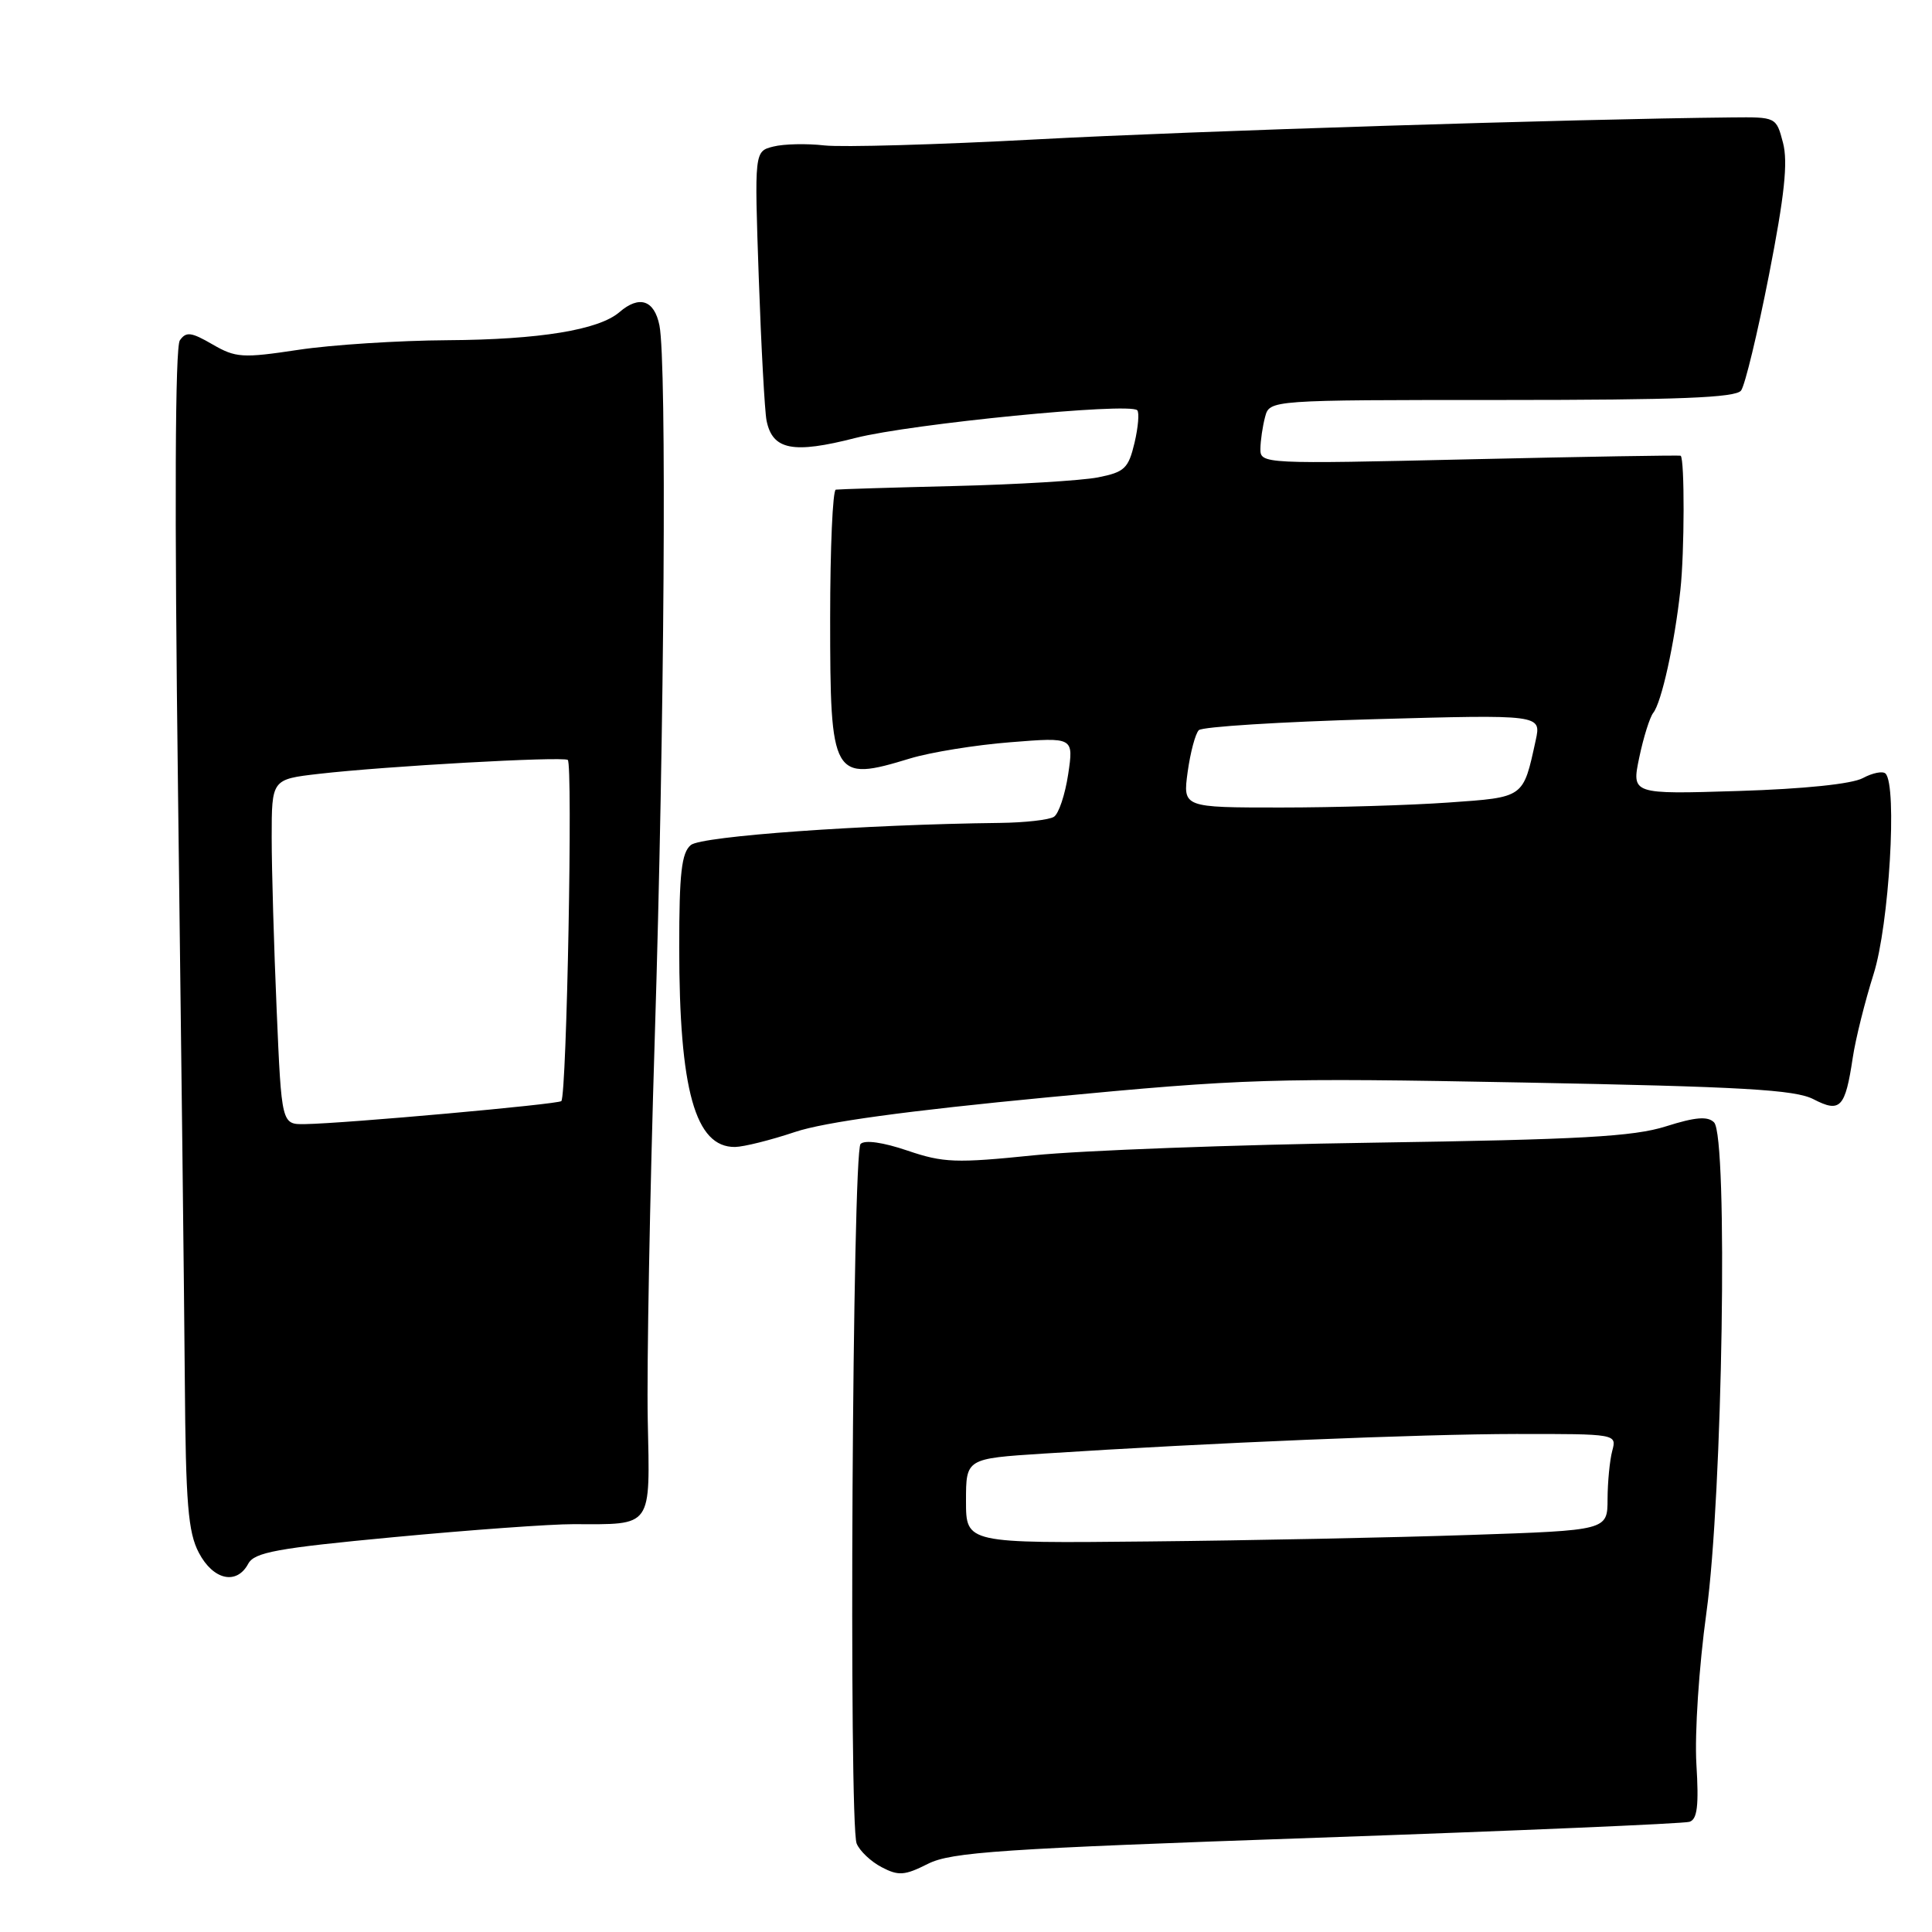 <?xml version="1.0" encoding="UTF-8" standalone="no"?>
<!DOCTYPE svg PUBLIC "-//W3C//DTD SVG 1.1//EN" "http://www.w3.org/Graphics/SVG/1.1/DTD/svg11.dtd" >
<svg xmlns="http://www.w3.org/2000/svg" xmlns:xlink="http://www.w3.org/1999/xlink" version="1.1" viewBox="0 0 256 256">
 <g >
 <path fill="currentColor"
d=" M 174.50 243.51 C 200.90 242.59 223.11 241.64 223.86 241.40 C 224.90 241.08 225.12 239.27 224.78 233.74 C 224.54 229.68 225.12 220.86 226.11 213.67 C 228.26 198.14 228.99 150.59 227.12 148.72 C 226.28 147.88 224.65 148.01 220.74 149.25 C 216.45 150.61 209.41 151.00 182.00 151.41 C 163.57 151.68 143.33 152.44 137.02 153.08 C 126.66 154.14 125.01 154.08 120.24 152.46 C 117.01 151.36 114.59 151.02 114.03 151.58 C 112.95 152.68 112.45 241.67 113.51 244.28 C 113.91 245.26 115.40 246.67 116.82 247.41 C 119.05 248.58 119.86 248.53 122.95 246.97 C 126.05 245.41 132.53 244.97 174.50 243.51 Z  M 32.89 207.21 C 33.70 205.69 36.67 205.14 52.18 203.68 C 62.25 202.73 72.97 201.95 76.00 201.96 C 86.56 201.98 86.13 202.59 85.83 188.12 C 85.69 181.18 86.11 158.40 86.76 137.50 C 88.05 96.02 88.36 48.07 87.38 43.12 C 86.70 39.75 84.71 39.09 82.08 41.36 C 79.34 43.72 71.50 45.00 59.31 45.08 C 52.81 45.12 43.90 45.69 39.50 46.36 C 32.13 47.47 31.24 47.42 28.15 45.63 C 25.34 44.00 24.66 43.91 23.83 45.10 C 23.20 46.00 23.11 67.16 23.59 105.00 C 24.00 137.18 24.41 172.28 24.49 183.00 C 24.61 199.24 24.92 203.04 26.35 205.75 C 28.25 209.37 31.36 210.06 32.89 207.21 Z  M 105.35 149.99 C 109.30 148.67 120.13 147.19 138.85 145.40 C 164.99 142.91 168.43 142.81 201.90 143.44 C 230.87 143.99 237.85 144.39 240.29 145.65 C 243.85 147.49 244.50 146.81 245.50 140.15 C 245.87 137.67 247.12 132.68 248.26 129.07 C 250.32 122.58 251.42 104.09 249.84 102.50 C 249.47 102.14 248.12 102.41 246.84 103.10 C 245.40 103.88 239.06 104.54 230.34 104.81 C 216.19 105.25 216.19 105.25 217.21 100.37 C 217.77 97.69 218.61 95.03 219.06 94.46 C 220.16 93.09 221.89 85.28 222.66 78.17 C 223.21 73.18 223.23 60.85 222.70 60.39 C 222.59 60.30 210.01 60.51 194.75 60.86 C 167.45 61.49 167.00 61.47 167.01 59.50 C 167.02 58.40 167.30 56.49 167.63 55.25 C 168.23 53.00 168.23 53.00 198.99 53.00 C 222.43 53.00 229.98 52.70 230.70 51.75 C 231.22 51.06 232.88 44.17 234.40 36.43 C 236.46 25.91 236.93 21.50 236.26 18.93 C 235.36 15.50 235.36 15.50 229.43 15.56 C 208.46 15.77 157.77 17.37 137.50 18.46 C 124.30 19.17 111.58 19.53 109.24 19.27 C 106.90 19.00 103.85 19.07 102.47 19.42 C 99.96 20.05 99.96 20.05 100.54 36.77 C 100.86 45.97 101.33 54.50 101.57 55.72 C 102.36 59.63 105.06 60.16 113.36 58.03 C 120.75 56.15 149.63 53.30 150.69 54.36 C 150.98 54.65 150.82 56.60 150.33 58.68 C 149.52 62.08 149.01 62.56 145.47 63.26 C 143.28 63.68 134.75 64.20 126.50 64.40 C 118.25 64.60 111.16 64.82 110.75 64.88 C 110.34 64.95 110.00 72.62 110.00 81.93 C 110.00 103.13 110.29 103.64 120.59 100.50 C 123.29 99.68 129.27 98.71 133.89 98.35 C 142.27 97.68 142.27 97.68 141.54 102.59 C 141.13 105.29 140.29 107.83 139.65 108.23 C 139.02 108.64 135.80 109.00 132.50 109.04 C 114.51 109.25 92.95 110.79 91.54 111.97 C 90.31 112.99 90.00 115.69 90.00 125.49 C 90.00 144.44 92.12 152.04 97.40 151.98 C 98.56 151.96 102.13 151.07 105.35 149.99 Z  M 128.00 198.89 C 128.00 193.27 128.00 193.27 138.25 192.61 C 160.48 191.17 188.15 190.03 200.87 190.01 C 214.23 190.00 214.23 190.00 213.63 192.25 C 213.30 193.49 213.02 196.36 213.01 198.64 C 213.00 202.78 213.00 202.78 194.75 203.39 C 184.71 203.73 165.59 204.12 152.25 204.25 C 128.00 204.50 128.00 204.50 128.00 198.89 Z  M 36.66 133.84 C 36.30 125.50 36.00 115.21 36.00 110.97 C 36.00 103.26 36.00 103.26 42.25 102.54 C 51.09 101.52 74.36 100.22 75.23 100.69 C 75.92 101.07 75.10 145.07 74.38 145.90 C 74.01 146.32 45.69 148.87 40.41 148.95 C 37.31 149.00 37.31 149.00 36.66 133.84 Z  M 157.37 102.29 C 157.73 99.70 158.39 97.21 158.85 96.75 C 159.30 96.30 169.70 95.64 181.95 95.30 C 204.23 94.68 204.23 94.68 203.49 98.09 C 201.81 105.78 202.03 105.63 191.93 106.34 C 186.85 106.70 176.85 107.00 169.71 107.00 C 156.73 107.00 156.73 107.00 157.37 102.29 Z "/>
</g>
</svg>